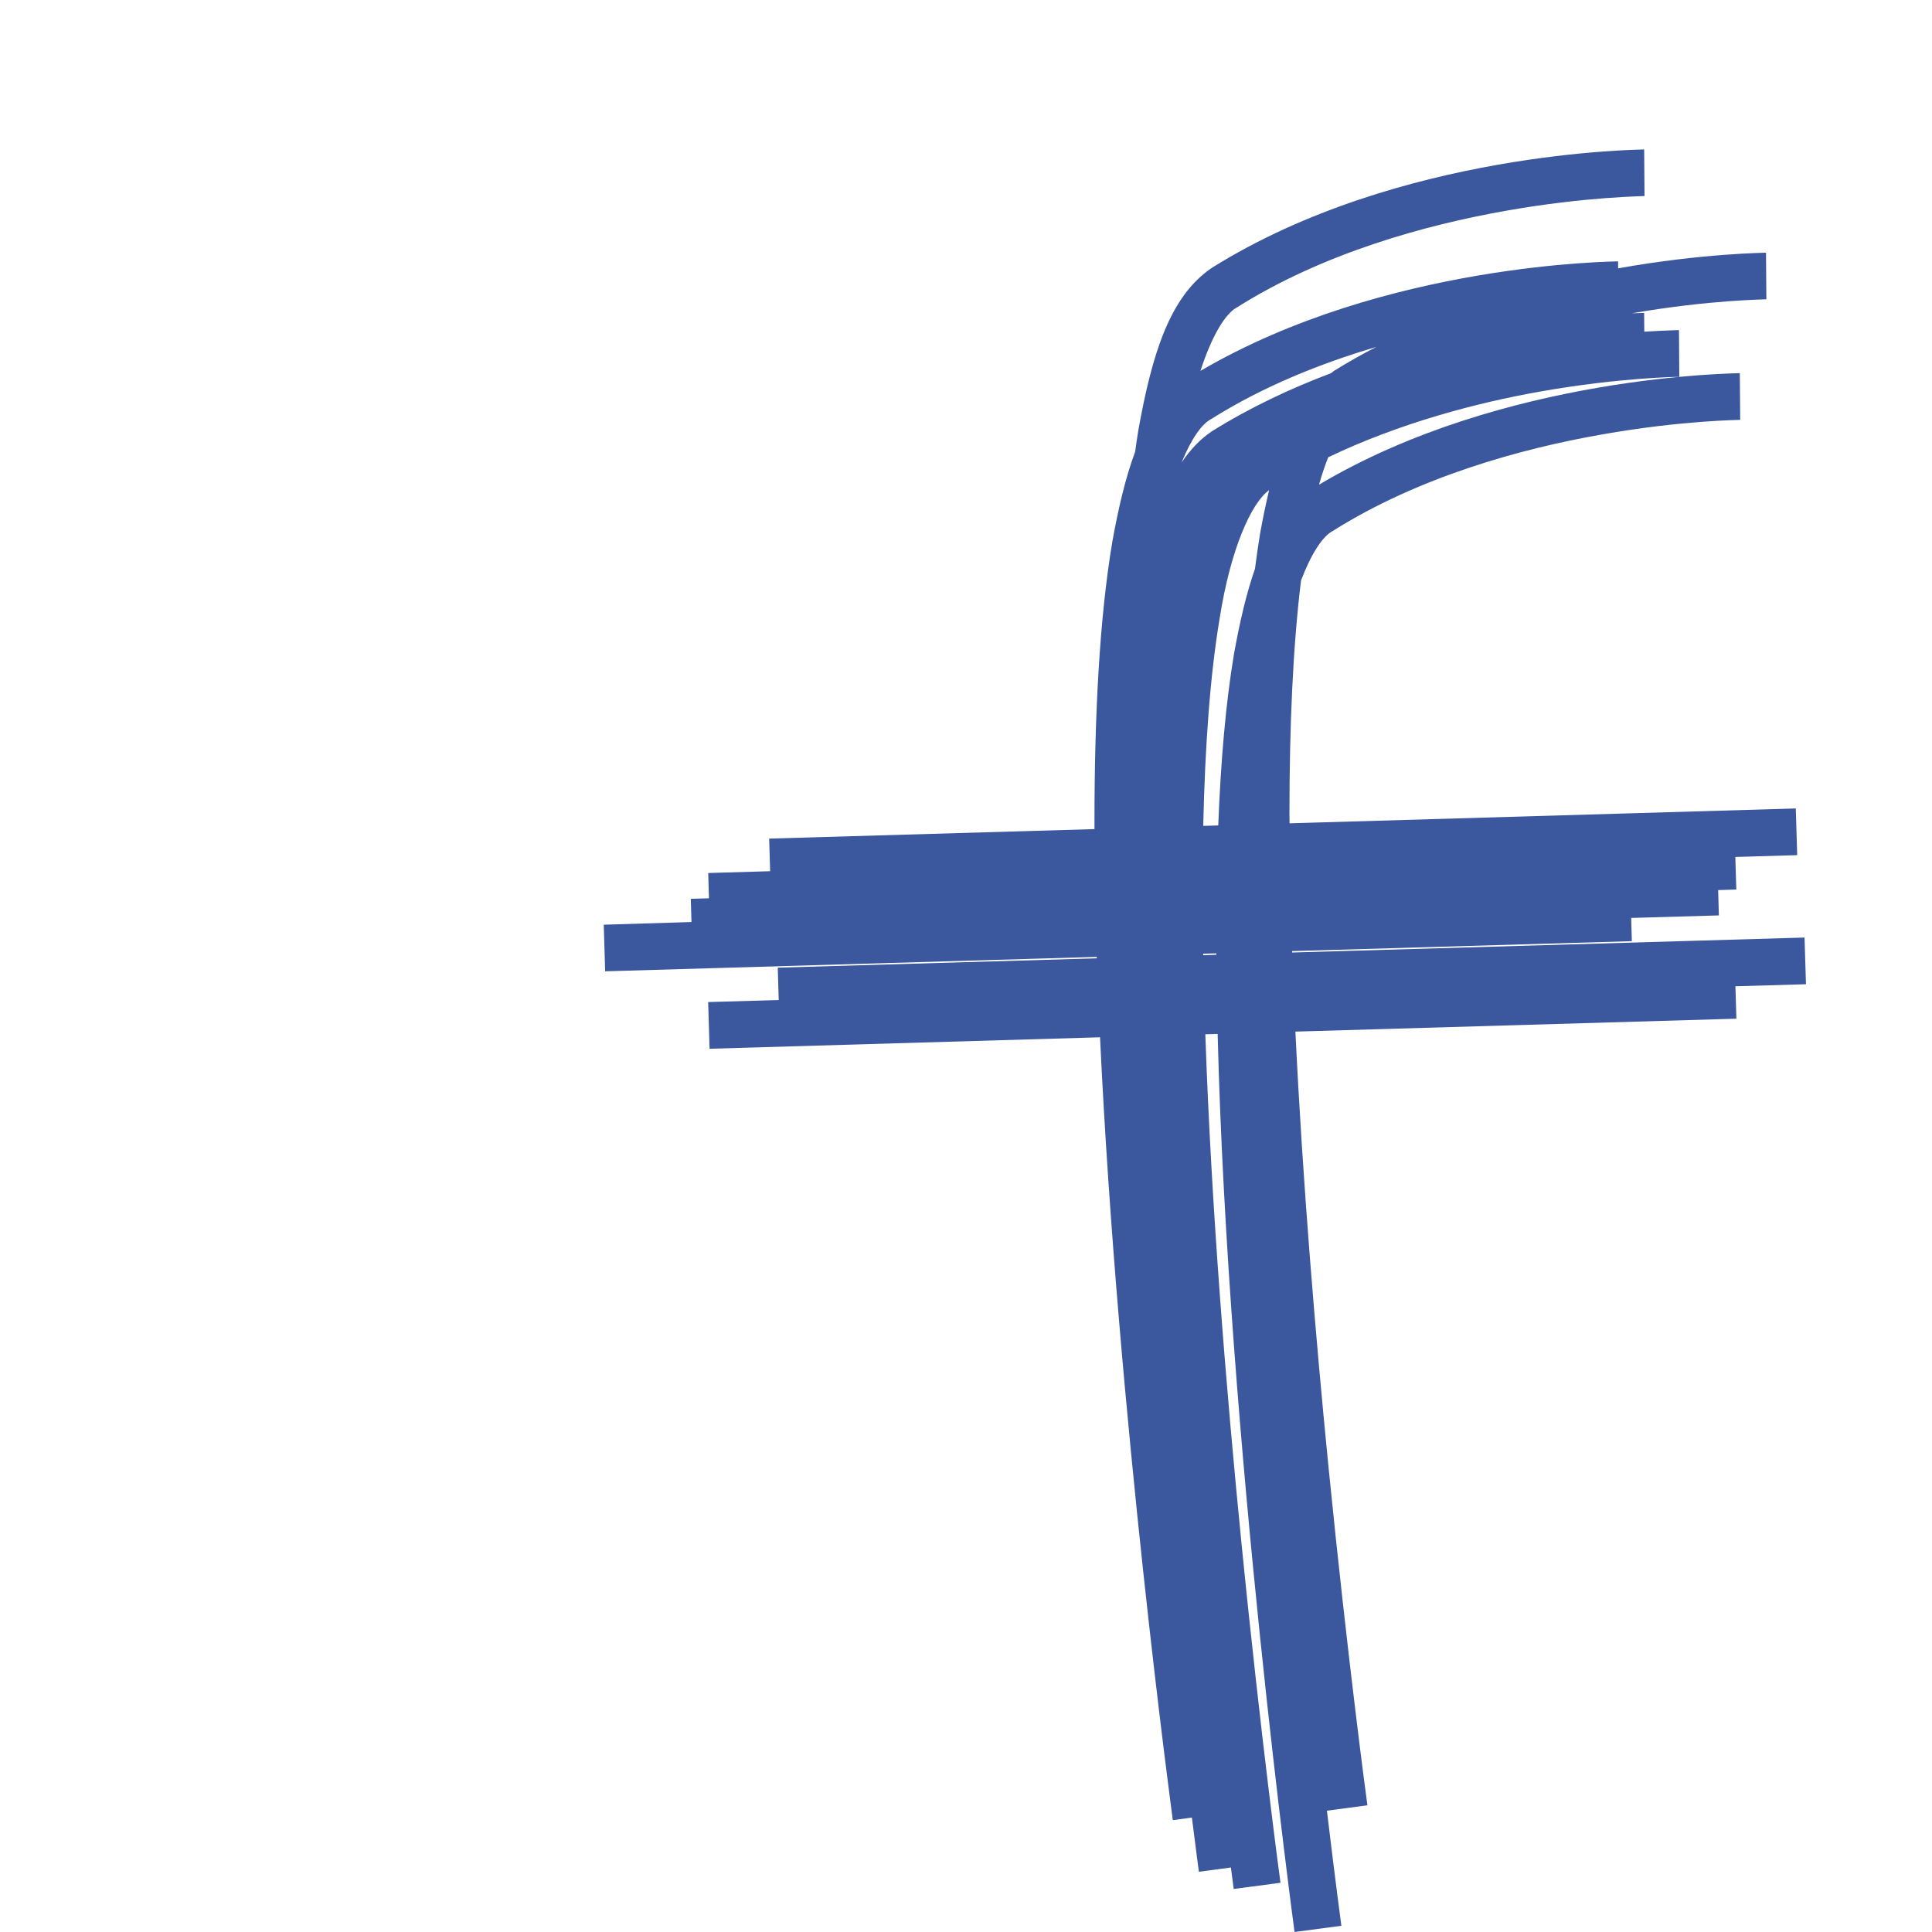 <?xml version="1.0" encoding="UTF-8" standalone="no"?>
<!-- Created with Inkscape (http://www.inkscape.org/) -->

<svg
   xmlns:dc="http://purl.org/dc/elements/1.1/"
   xmlns:cc="http://creativecommons.org/ns#"
   xmlns:rdf="http://www.w3.org/1999/02/22-rdf-syntax-ns#"
   xmlns:svg="http://www.w3.org/2000/svg"
   xmlns="http://www.w3.org/2000/svg"
   xmlns:sodipodi="http://sodipodi.sourceforge.net/DTD/sodipodi-0.dtd"
   xmlns:inkscape="http://www.inkscape.org/namespaces/inkscape"
   width="48"
   height="48"
   id="svg5620"
   version="1.1"
   inkscape:version="0.91 r"
   viewBox="0 0 48 48"
   sodipodi:docname="facebook.svg">
  <defs
     id="defs5622" />
  <sodipodi:namedview
     id="base"
     pagecolor="#ffffff"
     bordercolor="#666666"
     borderopacity="1.0"
     inkscape:pageopacity="0.0"
     inkscape:pageshadow="2"
     inkscape:zoom="7"
     inkscape:cx="21.5"
     inkscape:cy="35.428571"
     inkscape:current-layer="layer1"
     showgrid="true"
     inkscape:grid-bbox="true"
     inkscape:document-units="px"
     inkscape:showpageshadow="false"
     inkscape:window-width="1317"
     inkscape:window-height="744"
     inkscape:window-x="49"
     inkscape:window-y="24"
     inkscape:window-maximized="1" />
  <g
     id="layer1"
     inkscape:label="Layer 1"
     inkscape:groupmode="layer">
    <path
       d="m 30.087,10.414 c 1.289,-0.813 2.727,-1.387 4.108,-1.795 -0.36,0.185 -0.715,0.384 -1.063,0.602 -0.021,0.015 -0.038,0.034 -0.059,0.049 -1.004,0.378 -2.014,0.852 -2.967,1.447 -0.297,0.2 -0.541,0.465 -0.751,0.776 0.237,-0.579 0.498,-0.957 0.732,-1.079 z m -0.194,13.281 0.326,-0.009 c 0,0.012 0,0.024 0,0.035 l -0.326,0.01 c 0,-0.013 0,-0.024 0,-0.036 z m 1.286,-9.561 c -0.213,0.608 -0.375,1.31 -0.519,2.102 -0.207,1.232 -0.331,2.683 -0.393,4.272 l -0.373,0.011 c 0.044,-1.971 0.17,-3.745 0.409,-5.162 0.268,-1.71 0.785,-2.863 1.227,-3.179 -0.079,0.337 -0.153,0.688 -0.221,1.065 -0.048,0.285 -0.09,0.584 -0.13,0.892 z m 11.937,10.37 1.753,-0.051 -0.036,-1.16 -12.73,0.372 c 0,-0.011 -0.001,-0.023 -0.002,-0.035 l 8.442,-0.247 -0.017,-0.577 2.179,-0.063 -0.018,-0.629 0.451,-0.014 -0.024,-0.809 1.537,-0.045 -0.035,-1.16 -12.577,0.369 c 0,-0.078 -0.003,-0.161 -0.003,-0.238 0,-2.166 0.086,-4.155 0.288,-5.796 0.251,-0.661 0.535,-1.096 0.788,-1.229 2.13,-1.343 4.673,-2.045 6.677,-2.396 2.003,-0.355 3.442,-0.361 3.446,-0.365 l -0.01,-1.16 c -0.047,0.008 -5.84,0.028 -10.455,2.771 0.072,-0.25 0.148,-0.477 0.229,-0.681 1.784,-0.854 3.696,-1.356 5.278,-1.635 2.004,-0.353 3.442,-0.362 3.445,-0.365 l -0.008,-1.16 c -0.012,0.003 -0.328,0.006 -0.862,0.04 l -0.004,-0.467 c -0.006,0.002 -0.115,0.004 -0.306,0.01 1.95,-0.338 3.339,-0.343 3.343,-0.348 l -0.009,-1.158 c -0.024,0.005 -1.56,0.012 -3.674,0.389 l -0.001,-0.174 c -0.047,0.008 -5.773,0.026 -10.376,2.722 0.279,-0.864 0.617,-1.427 0.912,-1.581 2.129,-1.342 4.671,-2.044 6.676,-2.397 2.004,-0.355 3.443,-0.36 3.445,-0.366 l -0.009,-1.158 c -0.049,0.009 -6.083,0.027 -10.741,2.942 -1.042,0.704 -1.482,2.125 -1.824,4.022 -0.03,0.177 -0.056,0.364 -0.082,0.549 -0.237,0.635 -0.413,1.383 -0.566,2.231 -0.32,1.903 -0.444,4.316 -0.444,6.973 0,0.056 7.28e-4,0.112 7.28e-4,0.169 l -8.083,0.236 0.024,0.81 -1.538,0.045 0.018,0.628 -0.451,0.013 0.017,0.577 L 15,22.974 l 0.035,1.158 12.213,-0.358 c 0,0.011 0.002,0.023 0.002,0.035 l -7.927,0.232 0.024,0.804 -1.753,0.051 0.035,1.16 9.701,-0.285 c 0.444,9.418 1.808,19.438 1.808,19.45 l 0.474,-0.064 c 0.107,0.855 0.174,1.343 0.174,1.347 l 0.795,-0.107 c 0.044,0.34 0.07,0.532 0.07,0.534 l 1.162,-0.154 c -7.62e-4,-0.007 -0.484,-3.563 -0.968,-8.427 -0.378,-3.79 -0.752,-8.367 -0.899,-12.654 l 0.306,-0.008 C 30.506,35.81 32.162,47.987 32.163,48 l 1.163,-0.155 c -0.001,-0.005 -0.147,-1.084 -0.359,-2.859 l 1.008,-0.134 -0.002,0 c -0.002,-0.008 -0.484,-3.561 -0.969,-8.426 C 32.683,33.179 32.363,29.356 32.184,25.63 l 10.956,-0.321 -0.024,-0.804"
       style="fill:#3b579d;fill-opacity:1;fill-rule:nonzero;stroke:none;stroke-opacity:1"
       id="path38"
       inkscape:connector-curvature="0" />
  </g>
</svg>
